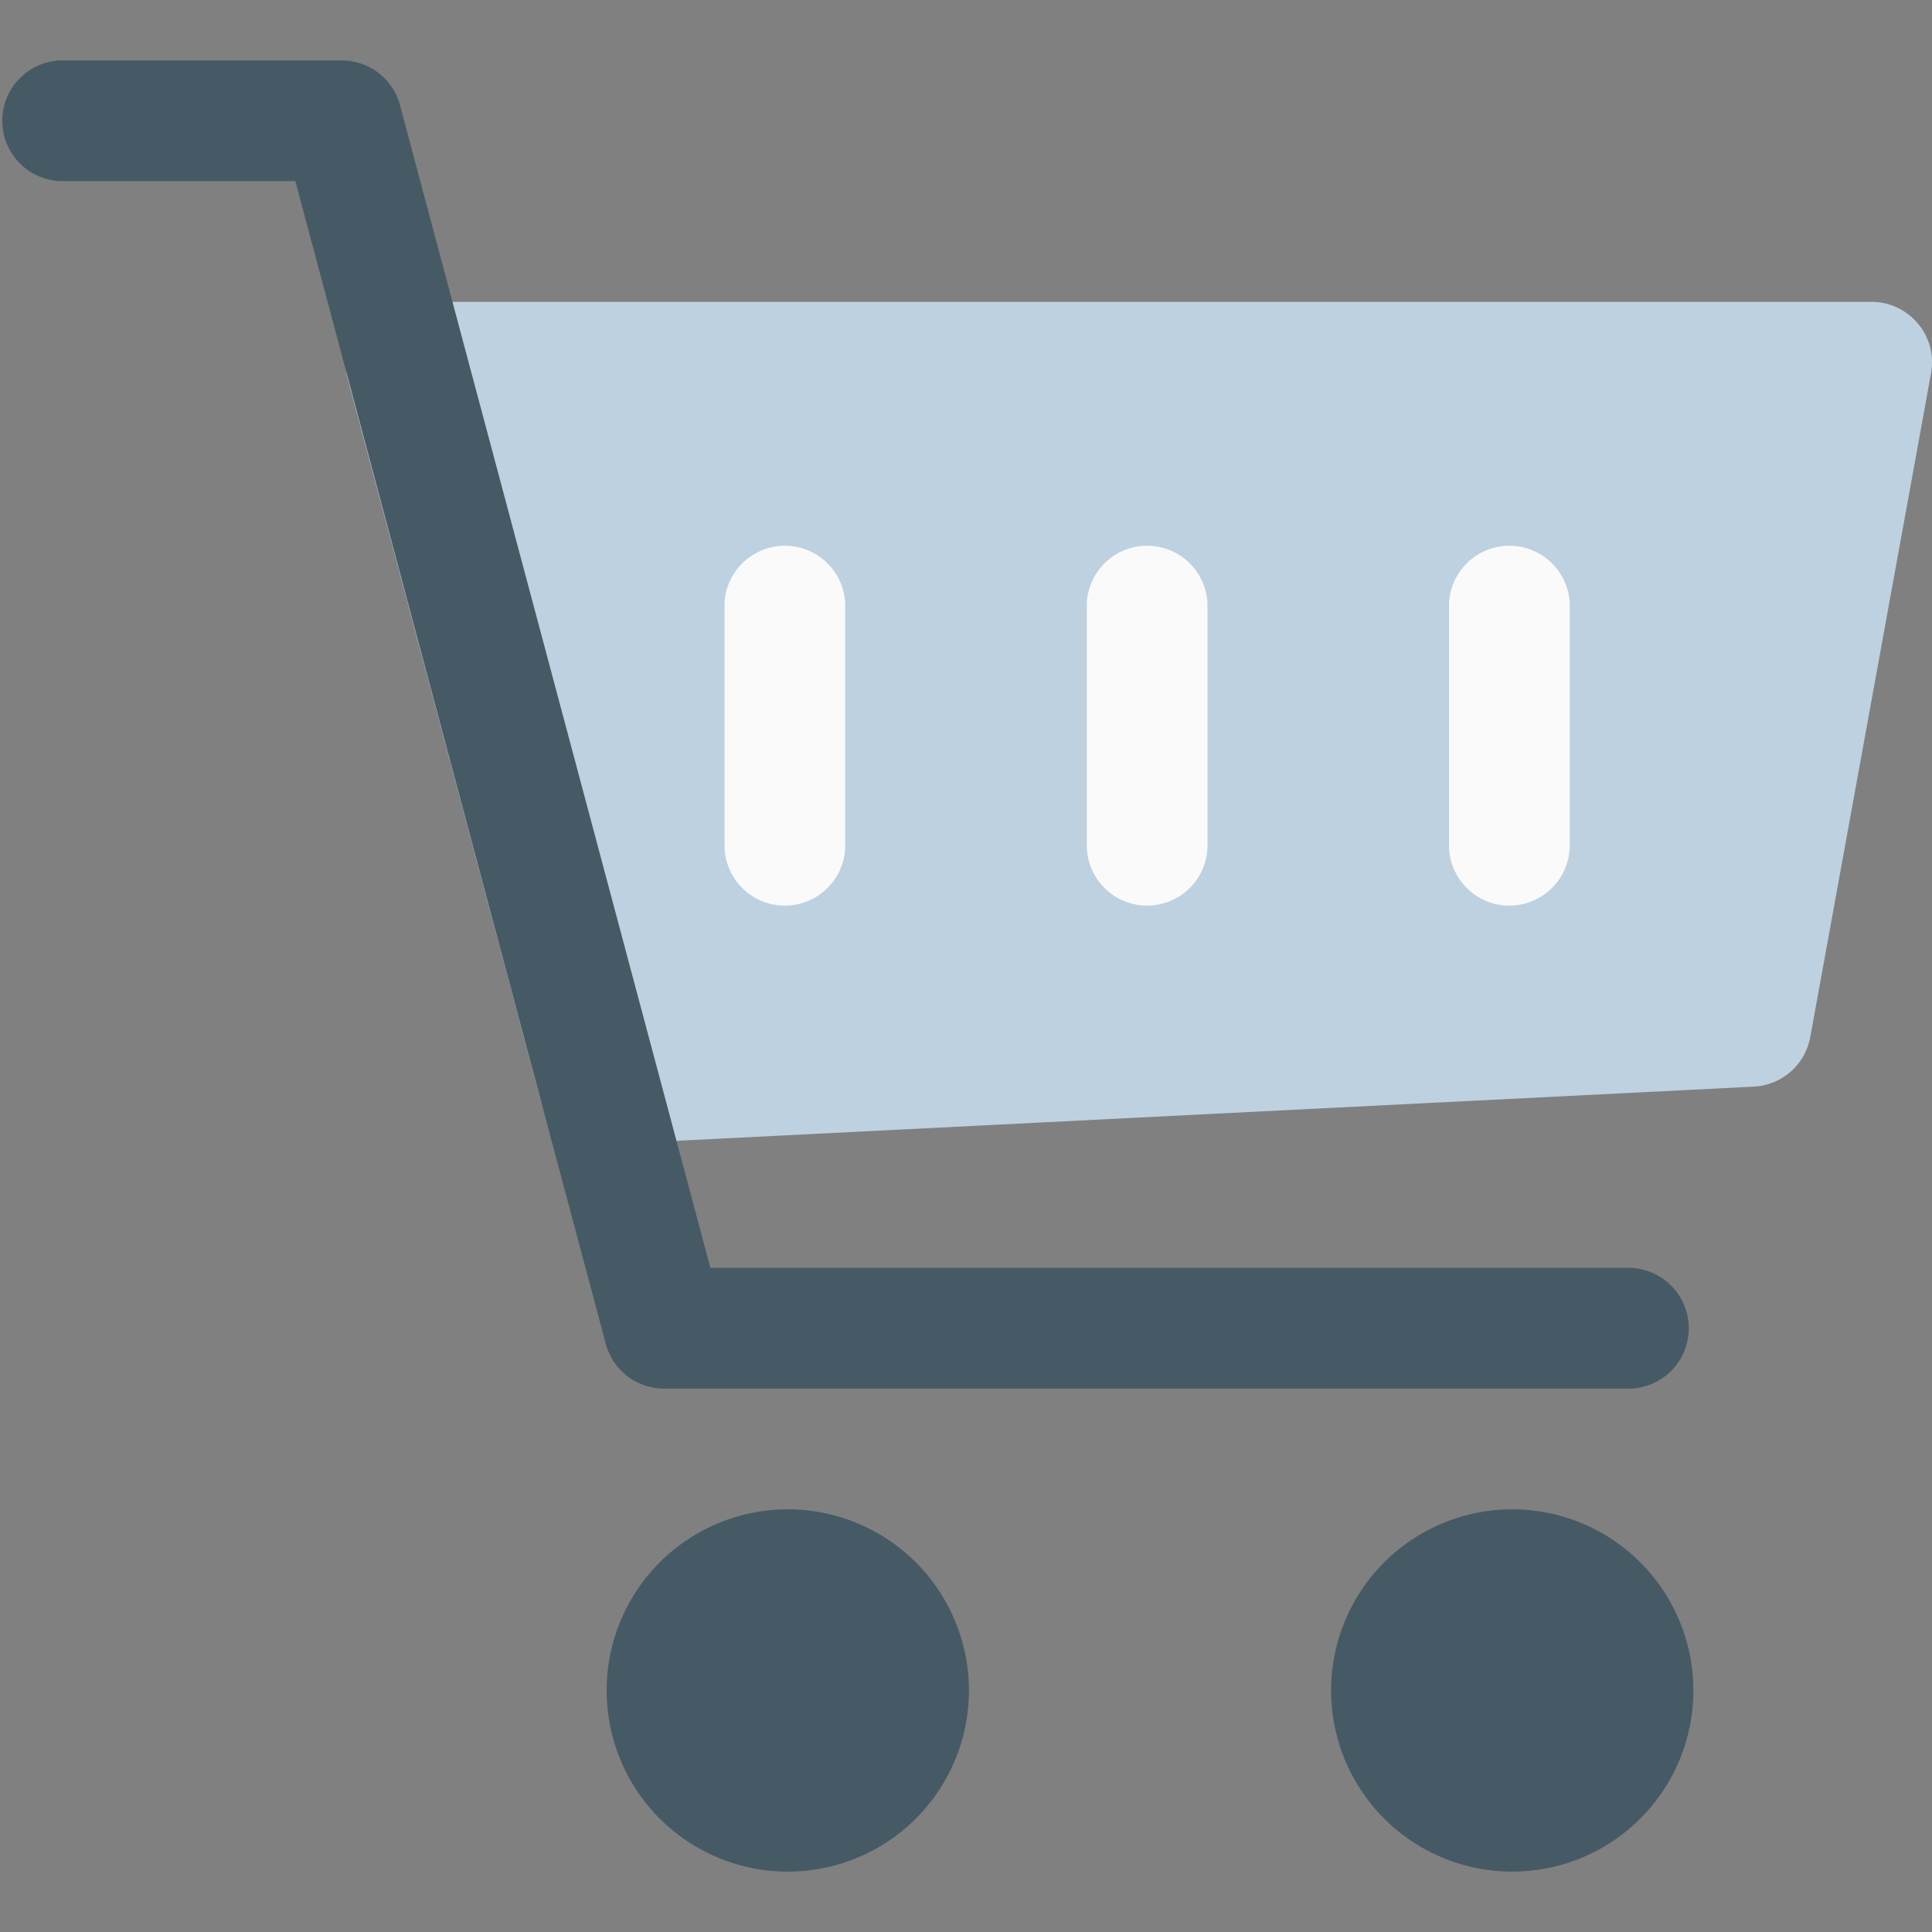 <svg width="41" height="41" fill="none" xmlns="http://www.w3.org/2000/svg"><rect width="100%" height="100%" fill="#808080" stroke="none"/><g clip-path="url(#clip0)"><path d="M40.702 6.868a1.282 1.282 0 00-.984-.462H8.61c-.397 0-.774.185-1.017.5a1.29 1.29 0 00-.22 1.112l4.1 15.324c.15.564.658.95 1.237.95.02 0 .043 0 .064-.002l24.446-1.23a1.285 1.285 0 001.196-1.048L40.98 7.918a1.274 1.274 0 00-.277-1.05z" fill="#BED1E1"/><path d="M32.03 19.219a1.282 1.282 0 01-1.28-1.281v-5.125a1.282 1.282 0 012.562 0v5.125a1.28 1.28 0 01-1.281 1.28zm-7.687 0a1.282 1.282 0 01-1.28-1.281v-5.125a1.282 1.282 0 012.562 0v5.125c0 .707-.574 1.28-1.282 1.28zm-7.687 0a1.282 1.282 0 01-1.281-1.281v-5.125a1.282 1.282 0 012.562 0v5.125a1.28 1.28 0 01-1.281 1.28z" fill="#FAFAFA"/><path d="M16.656 39.718a3.844 3.844 0 100-7.687 3.844 3.844 0 000 7.687zm15.374 0a3.844 3.844 0 100-7.687 3.844 3.844 0 000 7.687zm2.563-10.249h-20.5c-.581 0-1.088-.39-1.237-.951L6.268 3.844H1.28a1.282 1.282 0 010-2.562h5.97c.582 0 1.09.389 1.238.95l6.588 24.674h19.516a1.282 1.282 0 010 2.563z" fill="#455A64"/></g><defs><clipPath id="clip0"><path fill="#fff" d="M0 0h41v41H0z"/></clipPath></defs></svg>